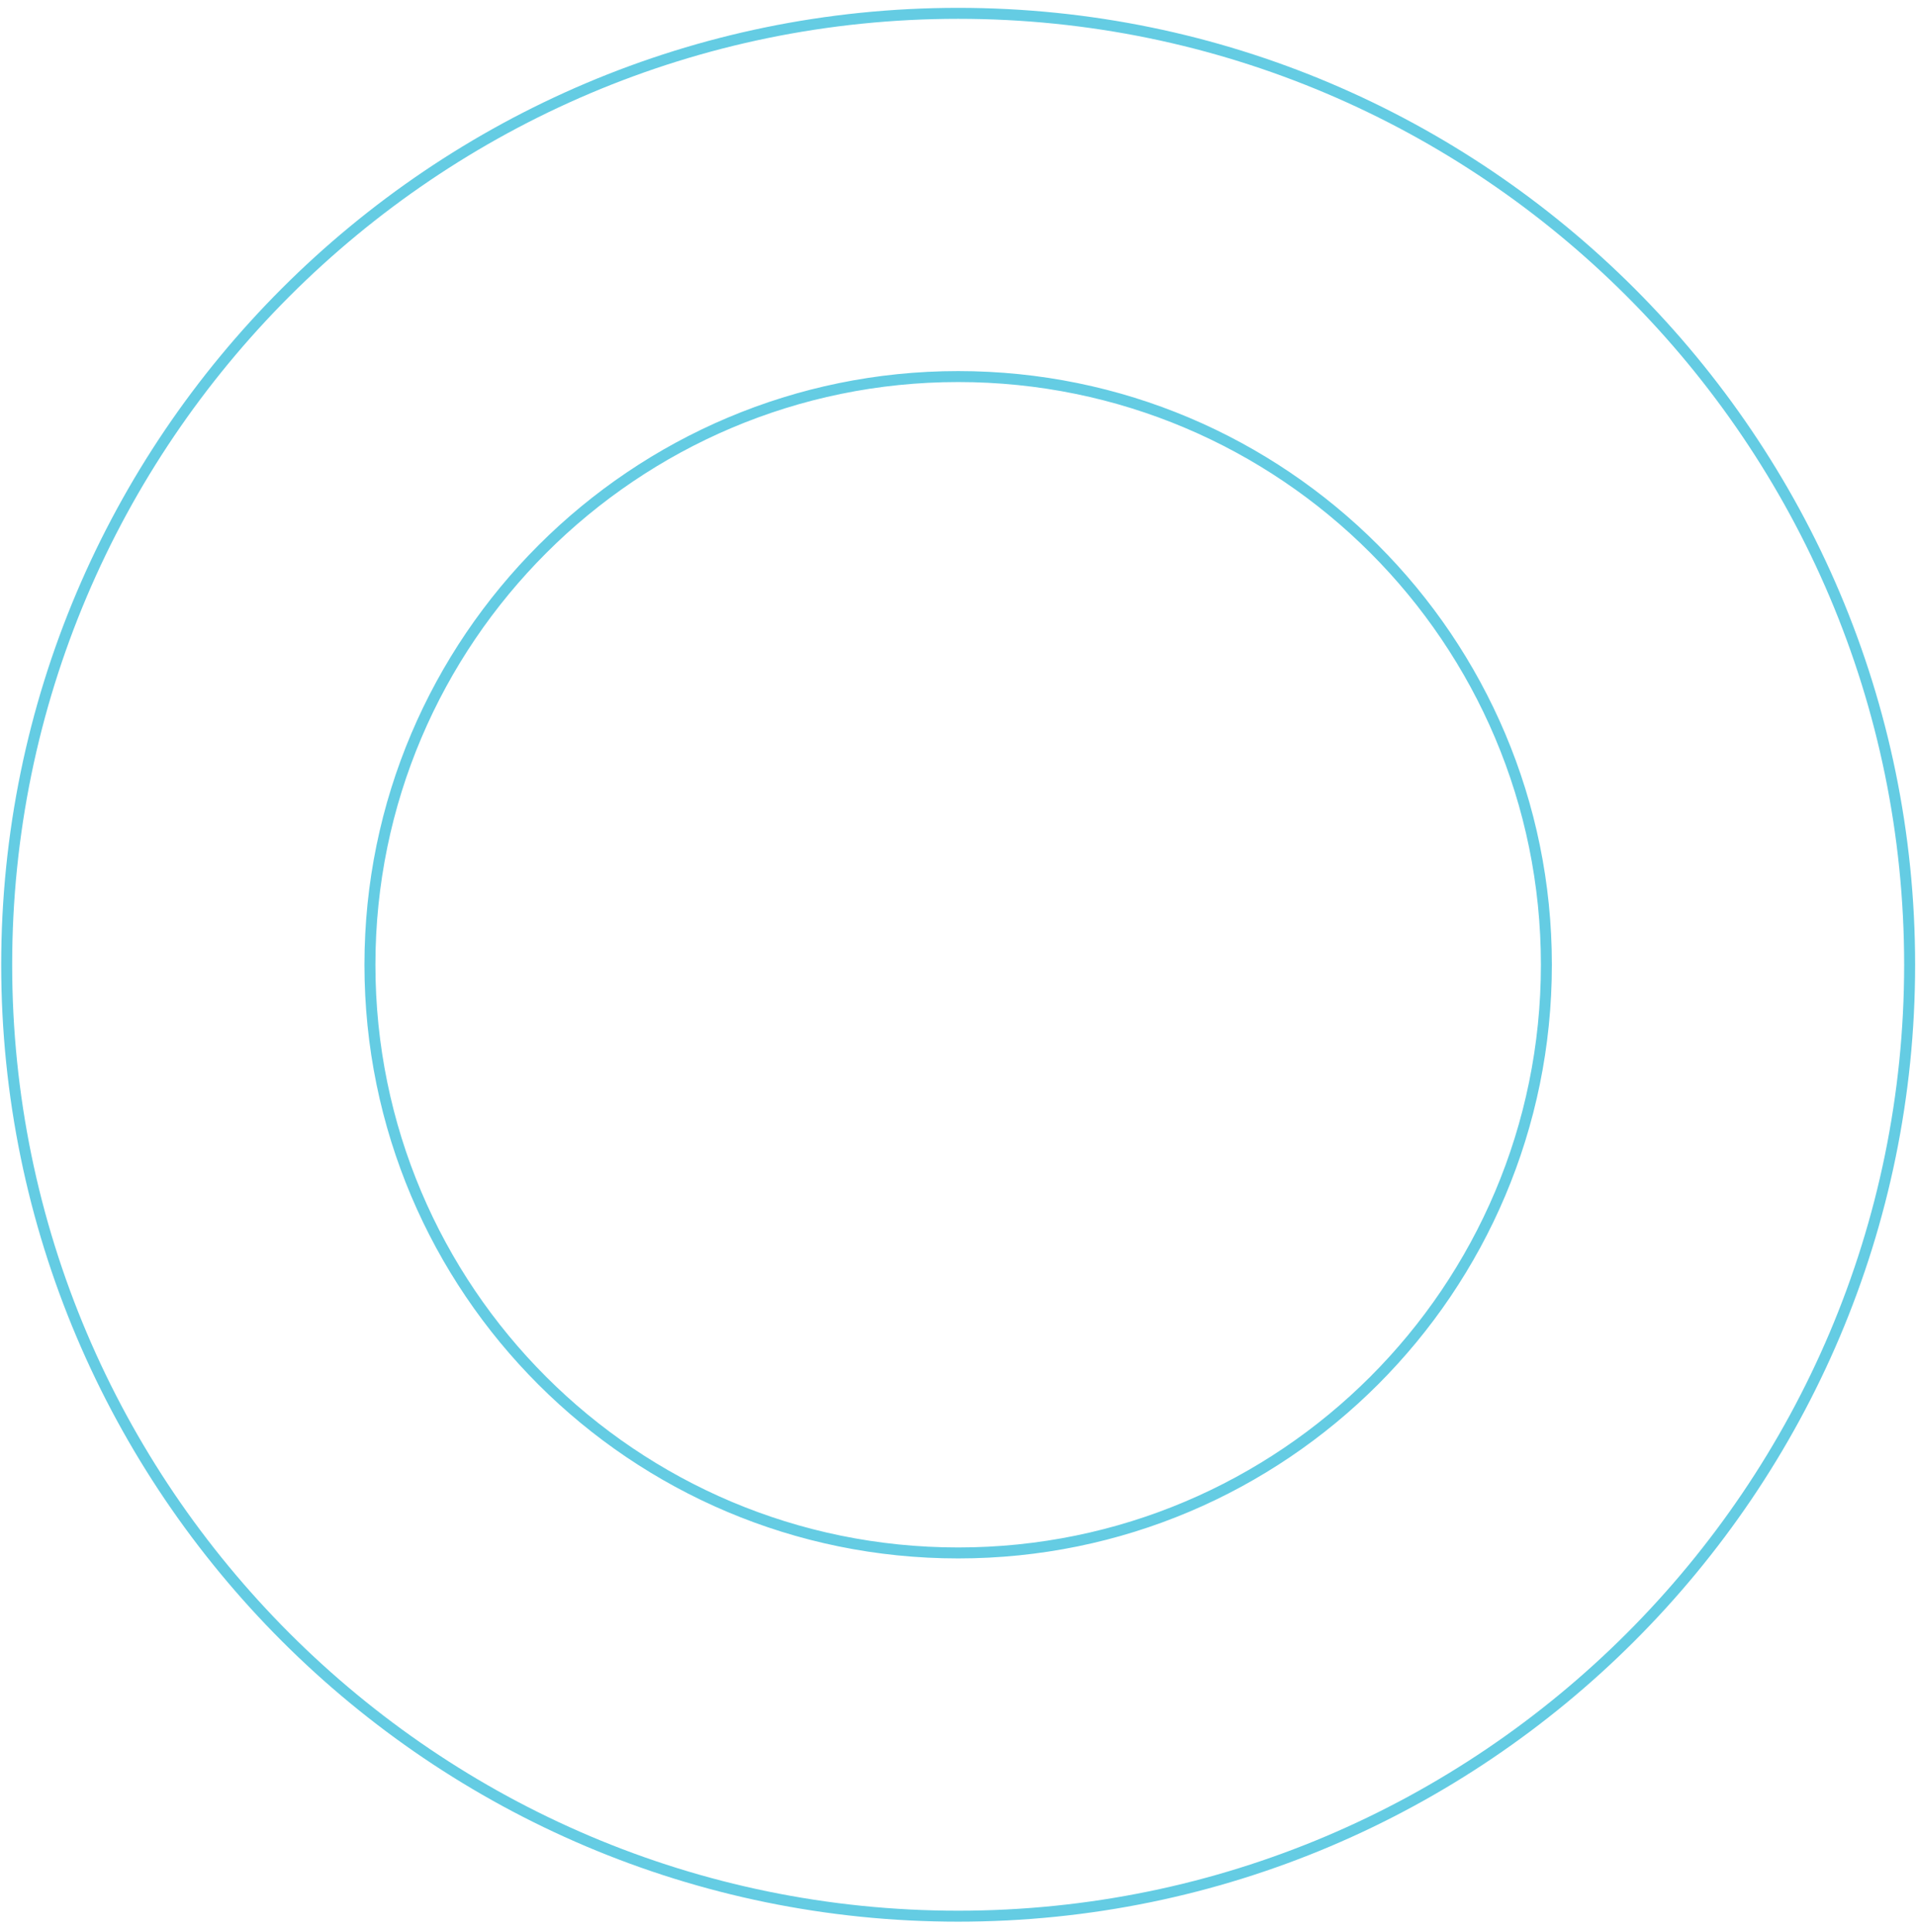 <svg width="121" height="122" viewBox="0 0 121 122" fill="none" xmlns="http://www.w3.org/2000/svg">
<path d="M60.51 121.018C27.382 121.018 0.422 94.058 0.422 60.93C0.422 27.802 27.382 0.842 60.51 0.842C93.638 0.842 120.598 27.802 120.598 60.93C120.598 94.058 93.638 121.018 60.51 121.018ZM60.51 23.782C40.065 23.782 23.362 40.415 23.362 60.93C23.362 81.444 39.996 98.077 60.51 98.077C81.025 98.077 97.658 81.444 97.658 60.93C97.658 40.415 81.025 23.782 60.51 23.782Z" stroke="#64CCE3" stroke-width="0.693" stroke-miterlimit="10"/>
</svg>
